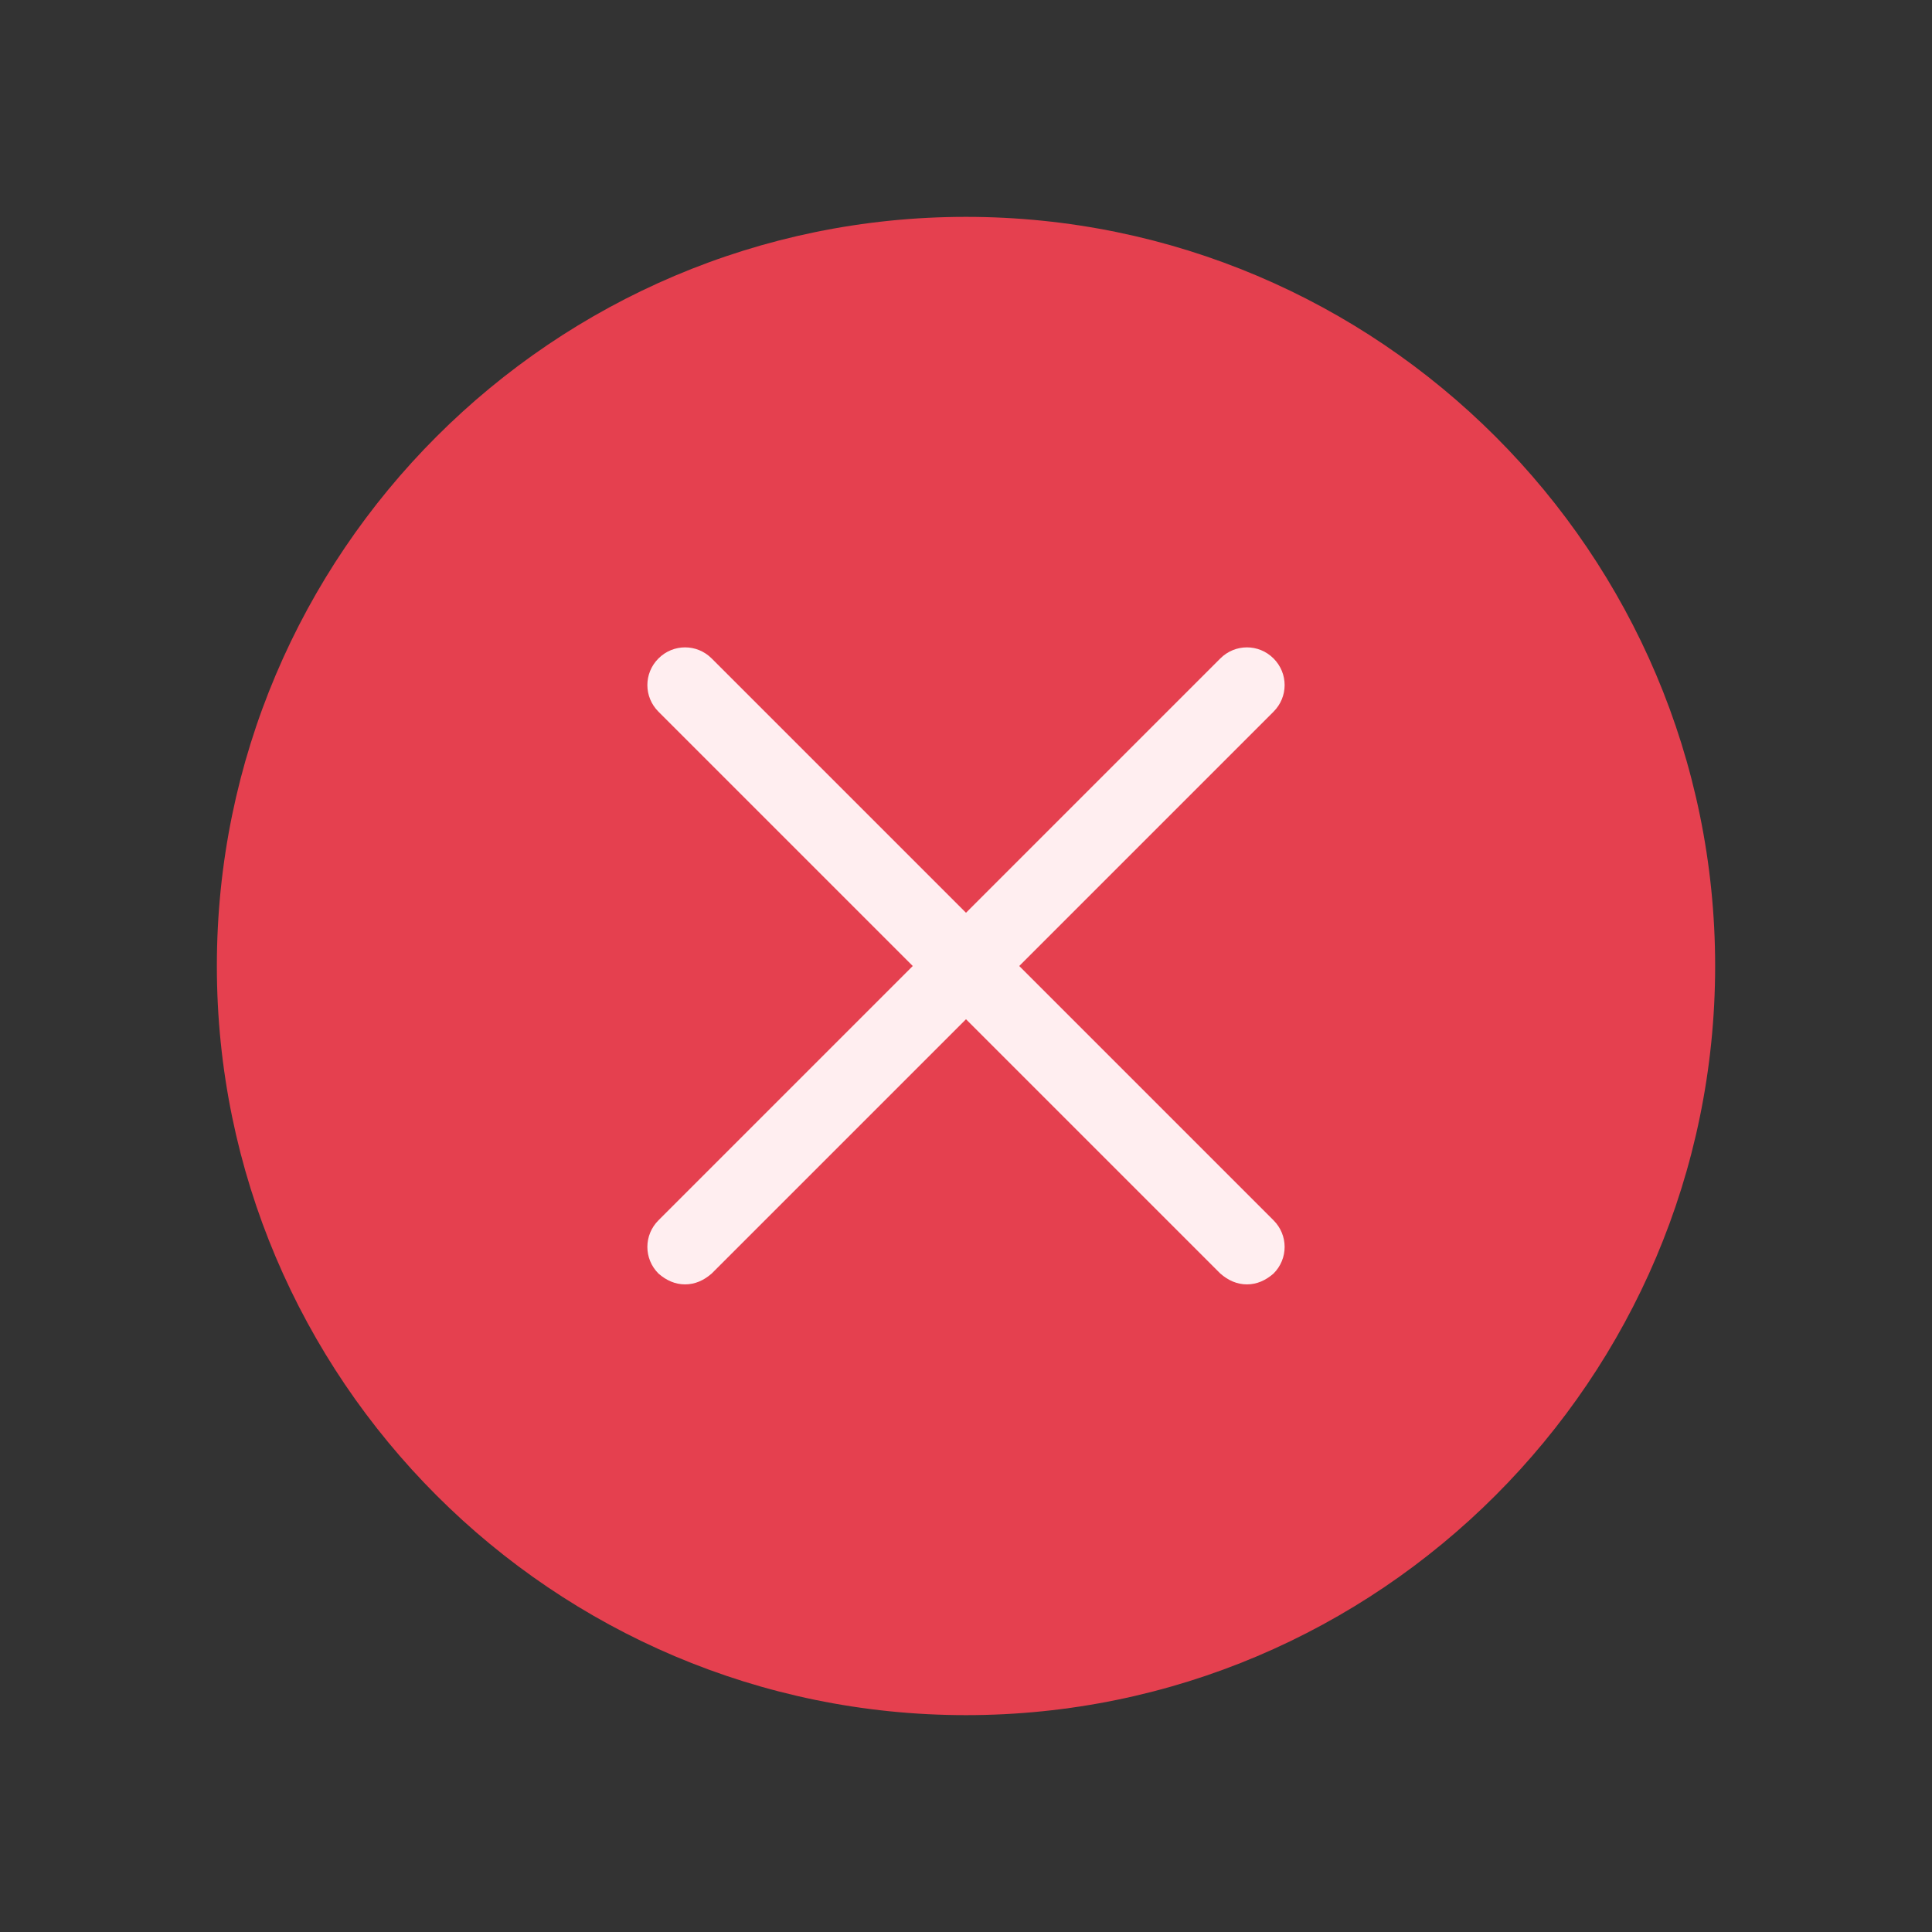 <?xml version="1.0" standalone="no"?><!DOCTYPE svg PUBLIC "-//W3C//DTD SVG 1.1//EN" "http://www.w3.org/Graphics/SVG/1.1/DTD/svg11.dtd"><svg t="1555762634177" class="icon" style="" viewBox="0 0 1024 1024" version="1.1" xmlns="http://www.w3.org/2000/svg" p-id="2582" xmlns:xlink="http://www.w3.org/1999/xlink" width="200" height="200"><rect x="0" y="0" width="1024" height="1024" fill="#333333" stroke="none"/><defs><style type="text/css"></style></defs><path d="M512 909.061c-218.906 0-397.061-178.155-397.061-397.061s178.155-397.061 397.061-397.061 397.061 178.155 397.061 397.061-178.155 397.061-397.061 397.061z" fill="#E5404F" p-id="2583"></path><path d="M363.102 680.751c-5.224 0-9.927-2.09-14.106-5.747-7.837-7.837-7.837-20.376 0-28.212l297.796-297.796c7.837-7.837 20.376-7.837 28.212 0 7.837 7.837 7.837 20.376 0 28.212l-297.796 297.796c-4.18 3.657-8.882 5.747-14.106 5.747z" fill="#FFEEF0" p-id="2584"></path><path d="M660.898 680.751c-5.224 0-9.927-2.09-14.106-5.747l-297.796-297.796c-7.837-7.837-7.837-20.376 0-28.212 7.837-7.837 20.376-7.837 28.212 0l297.796 297.796c7.837 7.837 7.837 20.376 0 28.212-4.18 3.657-8.882 5.747-14.106 5.747z" fill="#FFEEF0" p-id="2585"></path></svg>